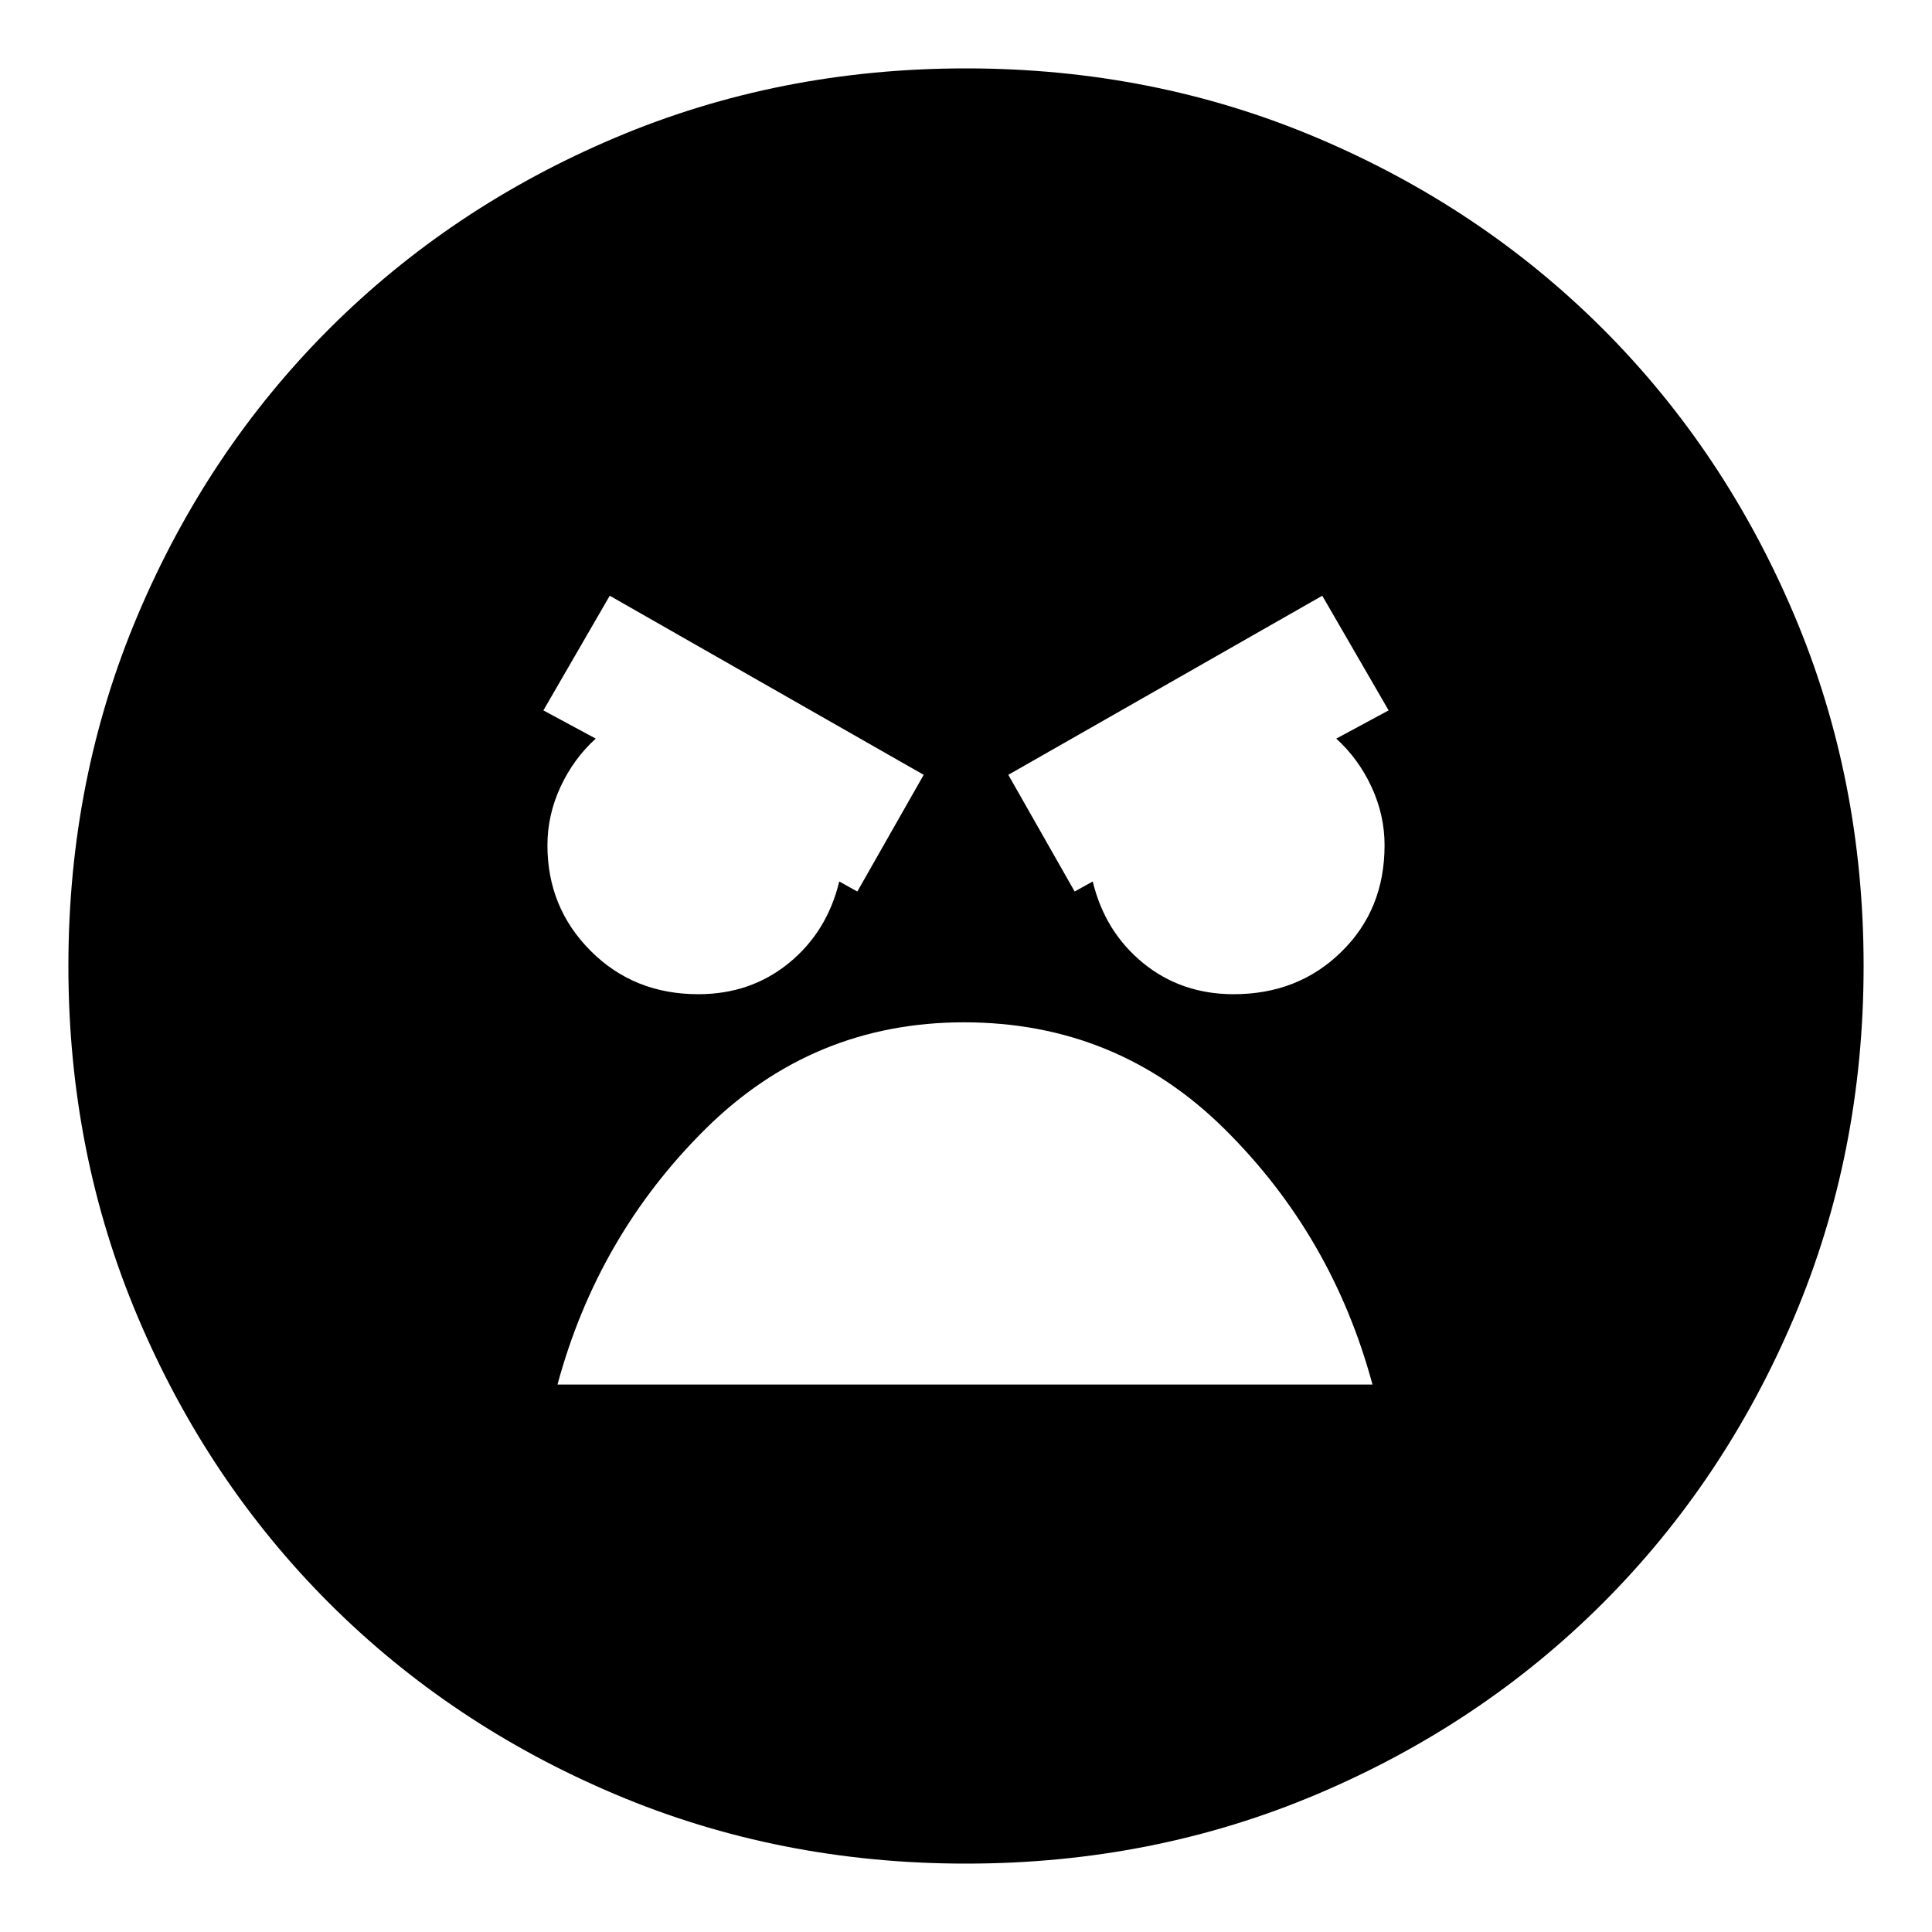 <svg xmlns="http://www.w3.org/2000/svg" height="20" width="20"><path d="M10 19.292q-1.938 0-3.635-.719-1.698-.719-2.959-1.979-1.26-1.261-1.979-2.959Q.708 11.938.708 10q0-1.938.719-3.635.719-1.698 1.979-2.959 1.261-1.26 2.959-1.979Q8.062.708 10 .708q1.938 0 3.635.719 1.698.719 2.959 1.979 1.26 1.261 1.979 2.959.719 1.697.719 3.635 0 1.938-.719 3.635-.719 1.698-1.979 2.959-1.261 1.26-2.959 1.979-1.697.719-3.635.719Zm1.125-10.063.187-.104q.126.521.521.844.396.323.938.323.667 0 1.114-.438.448-.437.448-1.104 0-.312-.135-.604-.136-.292-.365-.5l.542-.292-.687-1.187-3.25 1.854Zm-2.25 0 .687-1.208-3.25-1.854-.687 1.187.542.292q-.229.208-.365.5-.135.292-.135.604 0 .646.448 1.094.447.448 1.114.448.542 0 .938-.323.395-.323.521-.844Zm1.104 1.354q-1.562 0-2.677 1.105-1.114 1.104-1.531 2.645h8.437q-.416-1.541-1.531-2.645-1.115-1.105-2.698-1.105Z"/></svg>